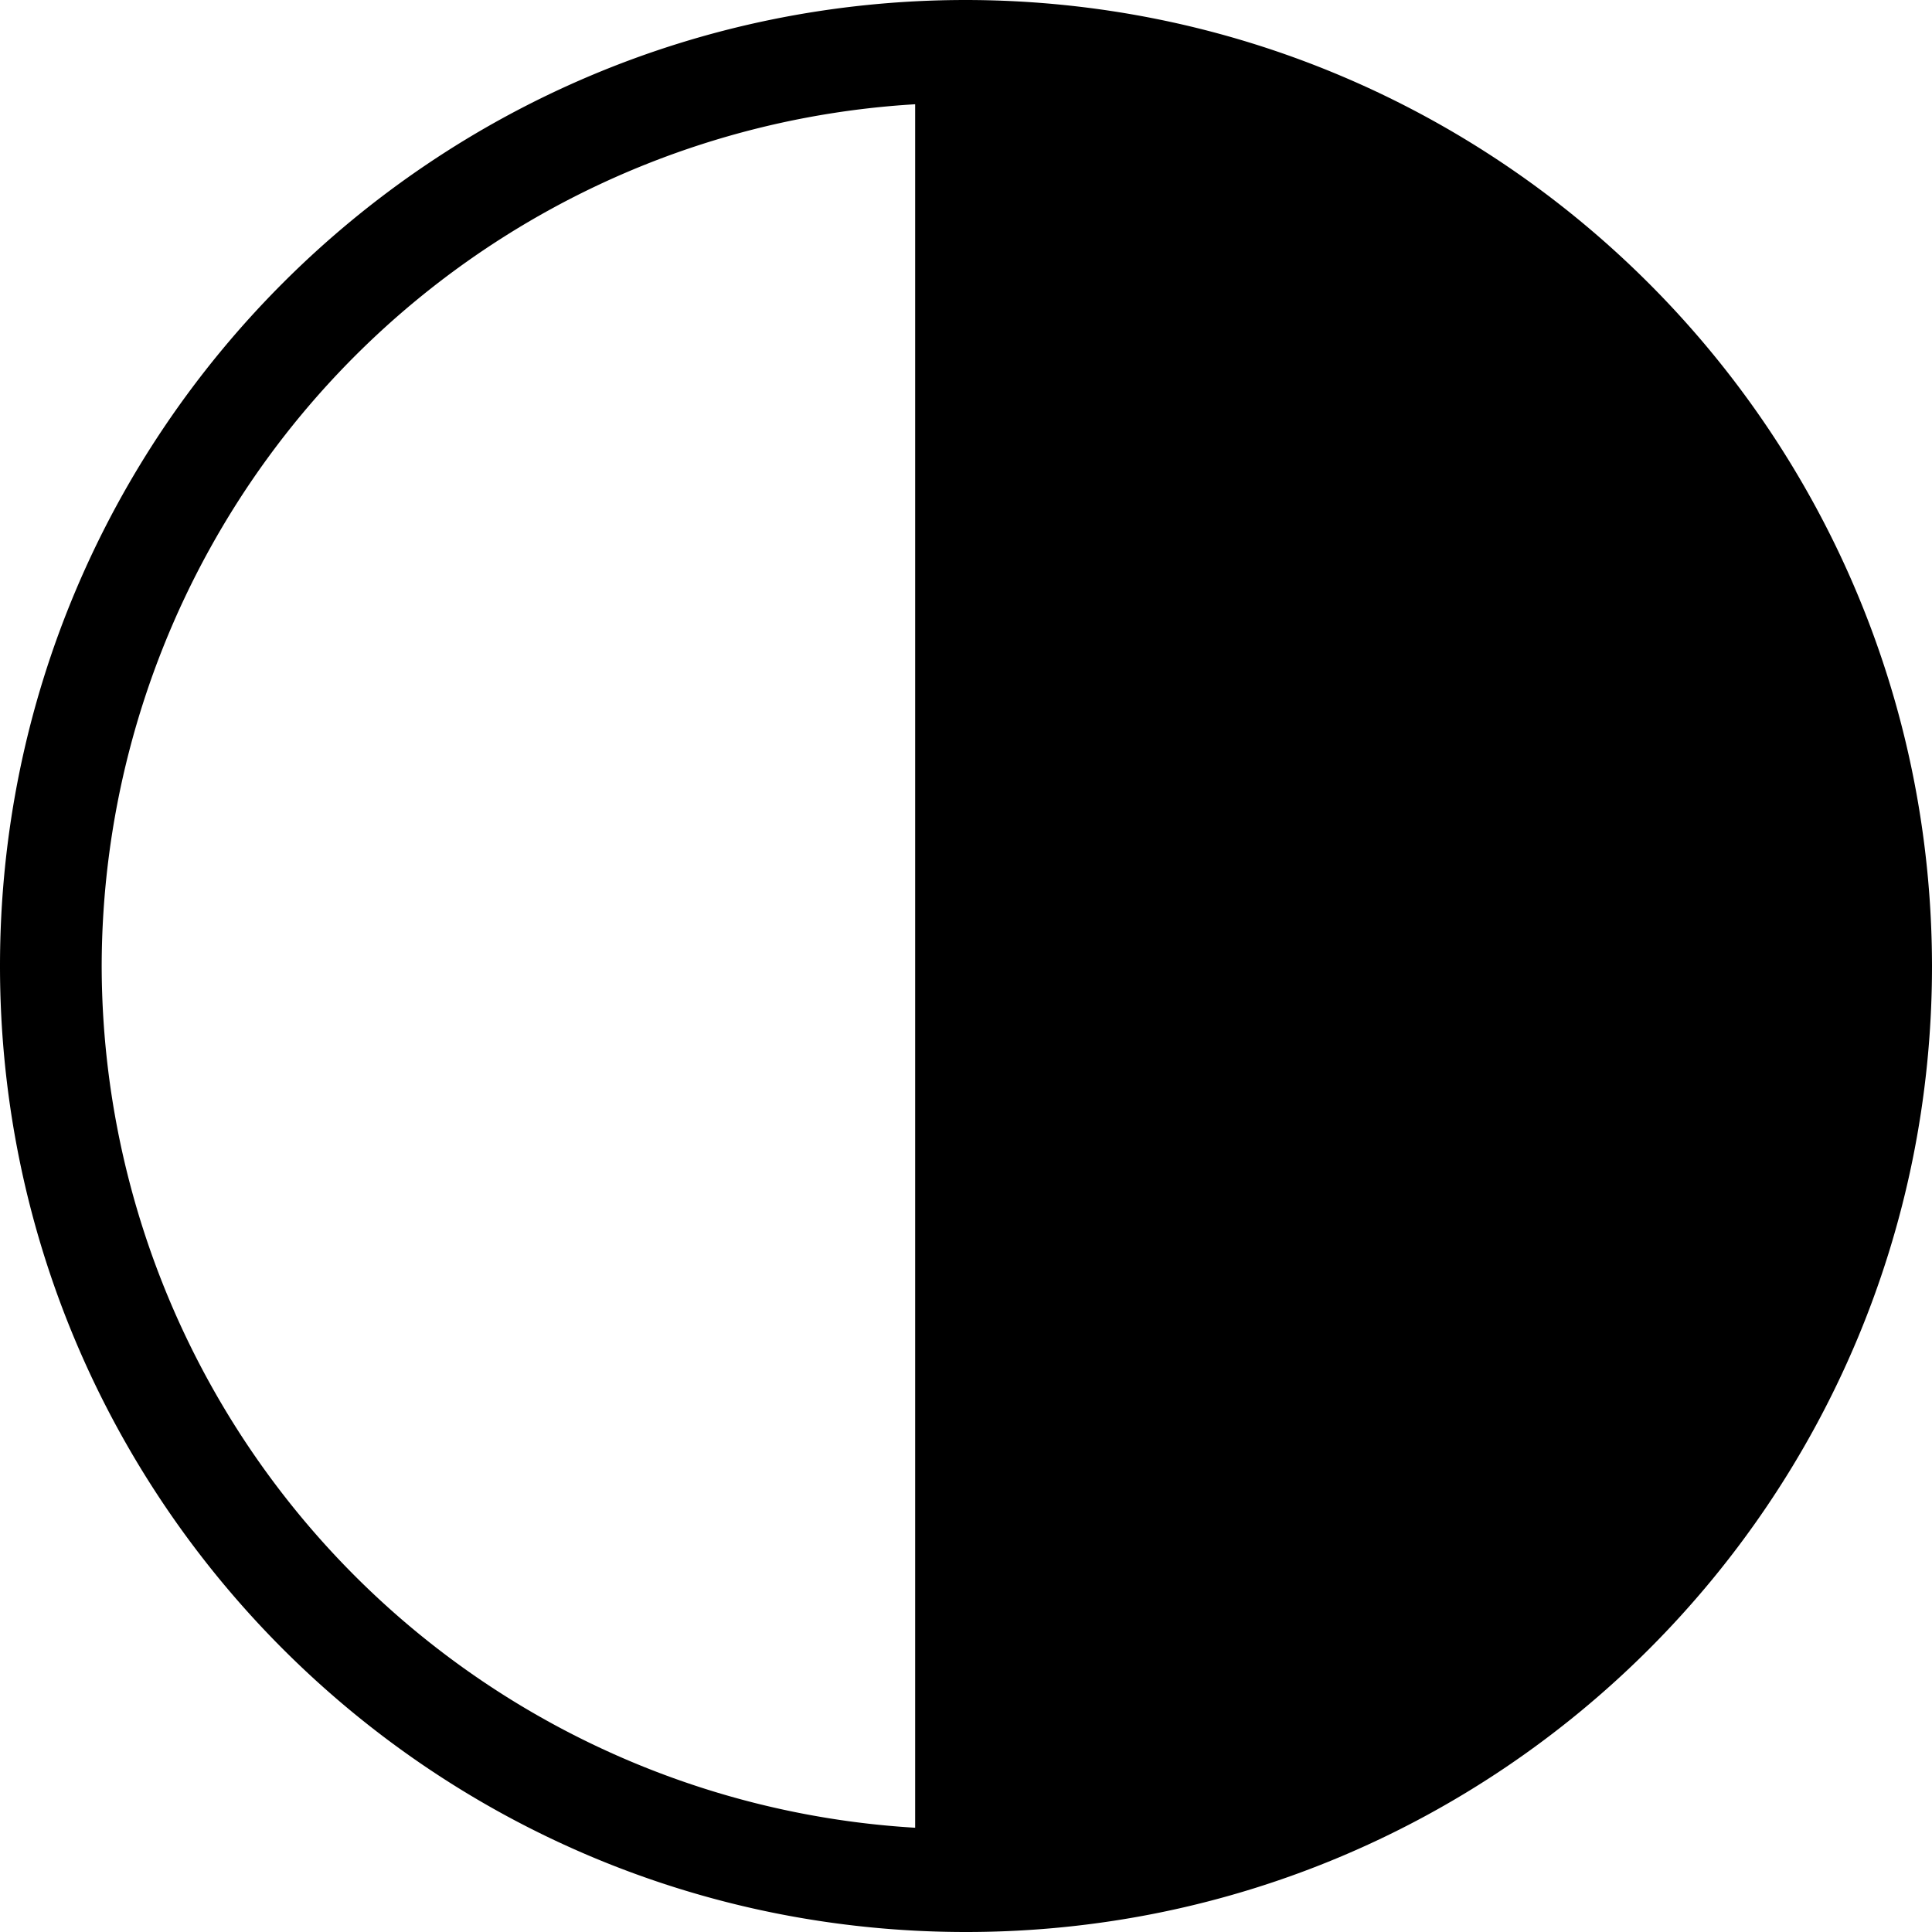 <svg xmlns="http://www.w3.org/2000/svg" width="500" height="500" viewBox="0 0 500 500">
  <g id="headerLogo" transform="translate(-601 -281)">
    <g id="Group_1" data-name="Group 1">
      <path id="Path_1" data-name="Path 1" d="M255,5C116.929,5,5,116.929,5,255S116.929,505,255,505,505,393.071,505,255C504.843,116.994,393.006,5.157,255,5ZM31.316,255A223.783,223.783,0,0,1,241.842,31.982V478.018A223.783,223.783,0,0,1,31.316,255Z" transform="translate(596 276)"/>
    </g>
  </g>
</svg>
